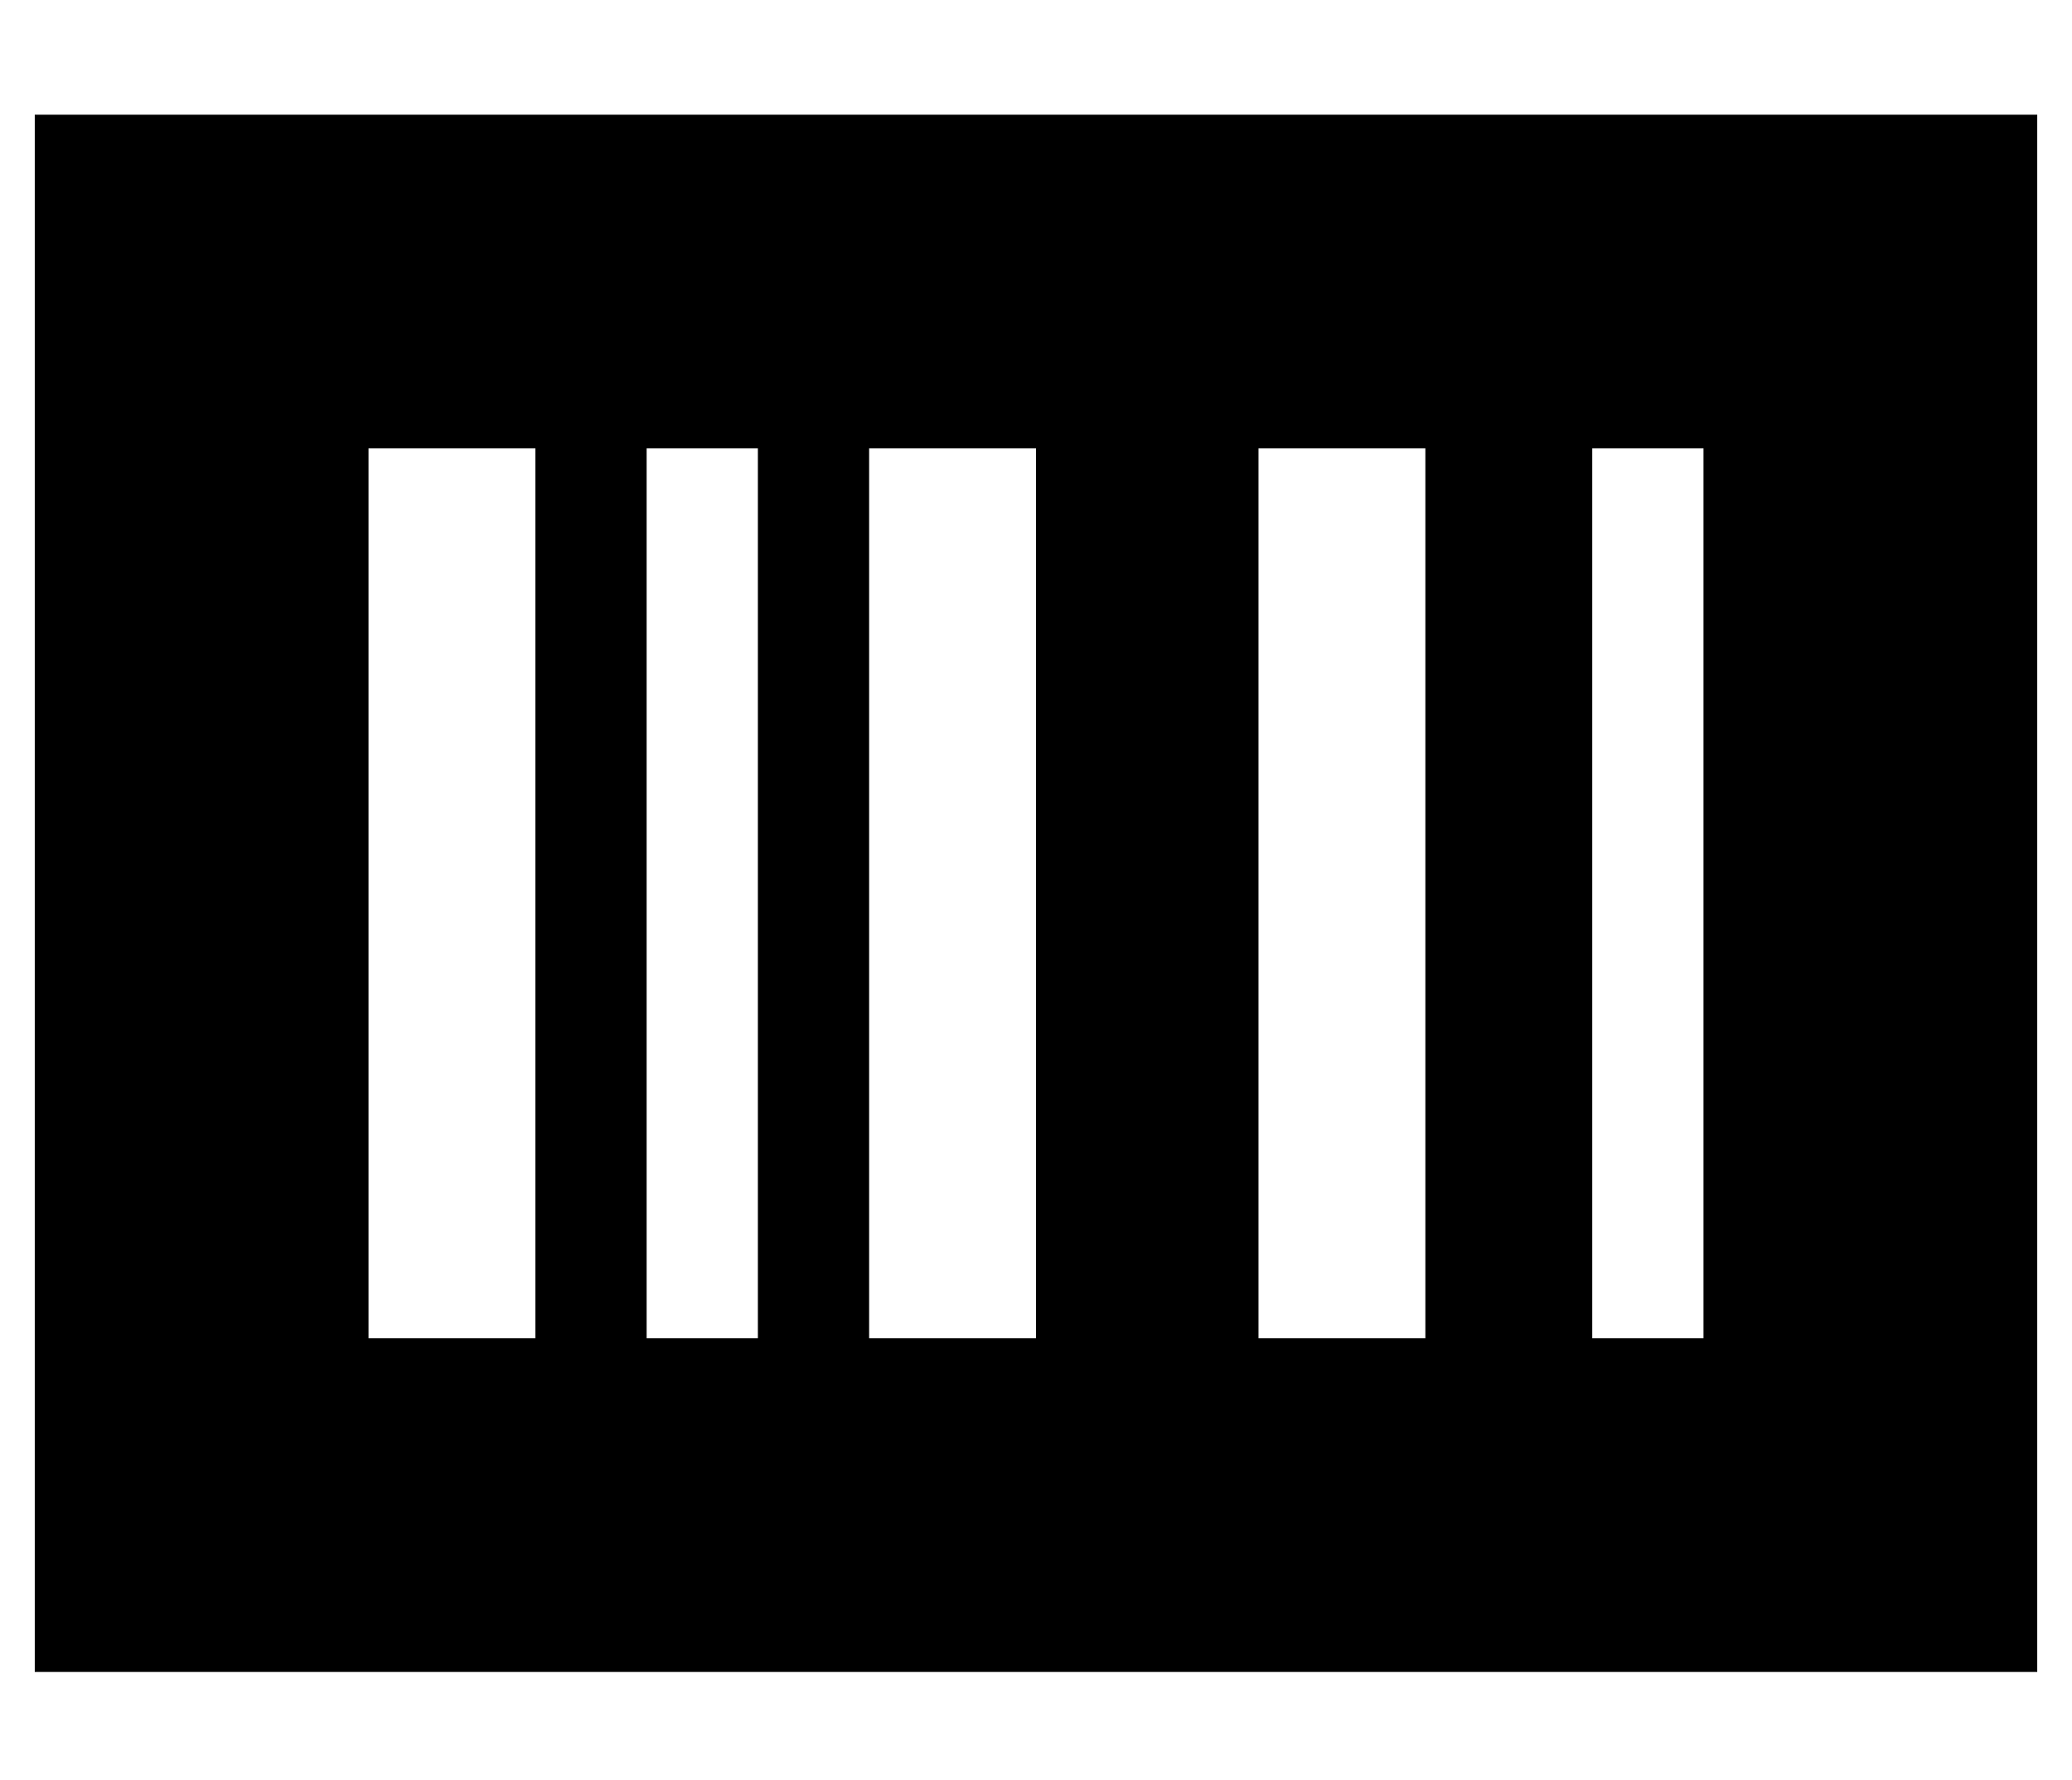 <?xml version="1.0" standalone="no"?>
<!DOCTYPE svg PUBLIC "-//W3C//DTD SVG 1.1//EN" "http://www.w3.org/Graphics/SVG/1.1/DTD/svg11.dtd" >
<svg xmlns="http://www.w3.org/2000/svg" xmlns:xlink="http://www.w3.org/1999/xlink" version="1.1" viewBox="-10 -40 596 512">
   <path fill="currentColor"
d="M576 -7h-576h576h-576v448v0h576v0v-448v0zM144 89v256v-256v256h-48v0v-256v0h48v0zM176 89h32h-32h32v256v0h-32v0v-256v0zM288 89v256v-256v256h-48v0v-256v0h48v0zM352 89h48h-48h48v256v0h-48v0v-256v0zM480 89v256v-256v256h-32v0v-256v0h32v0z" />
</svg>
